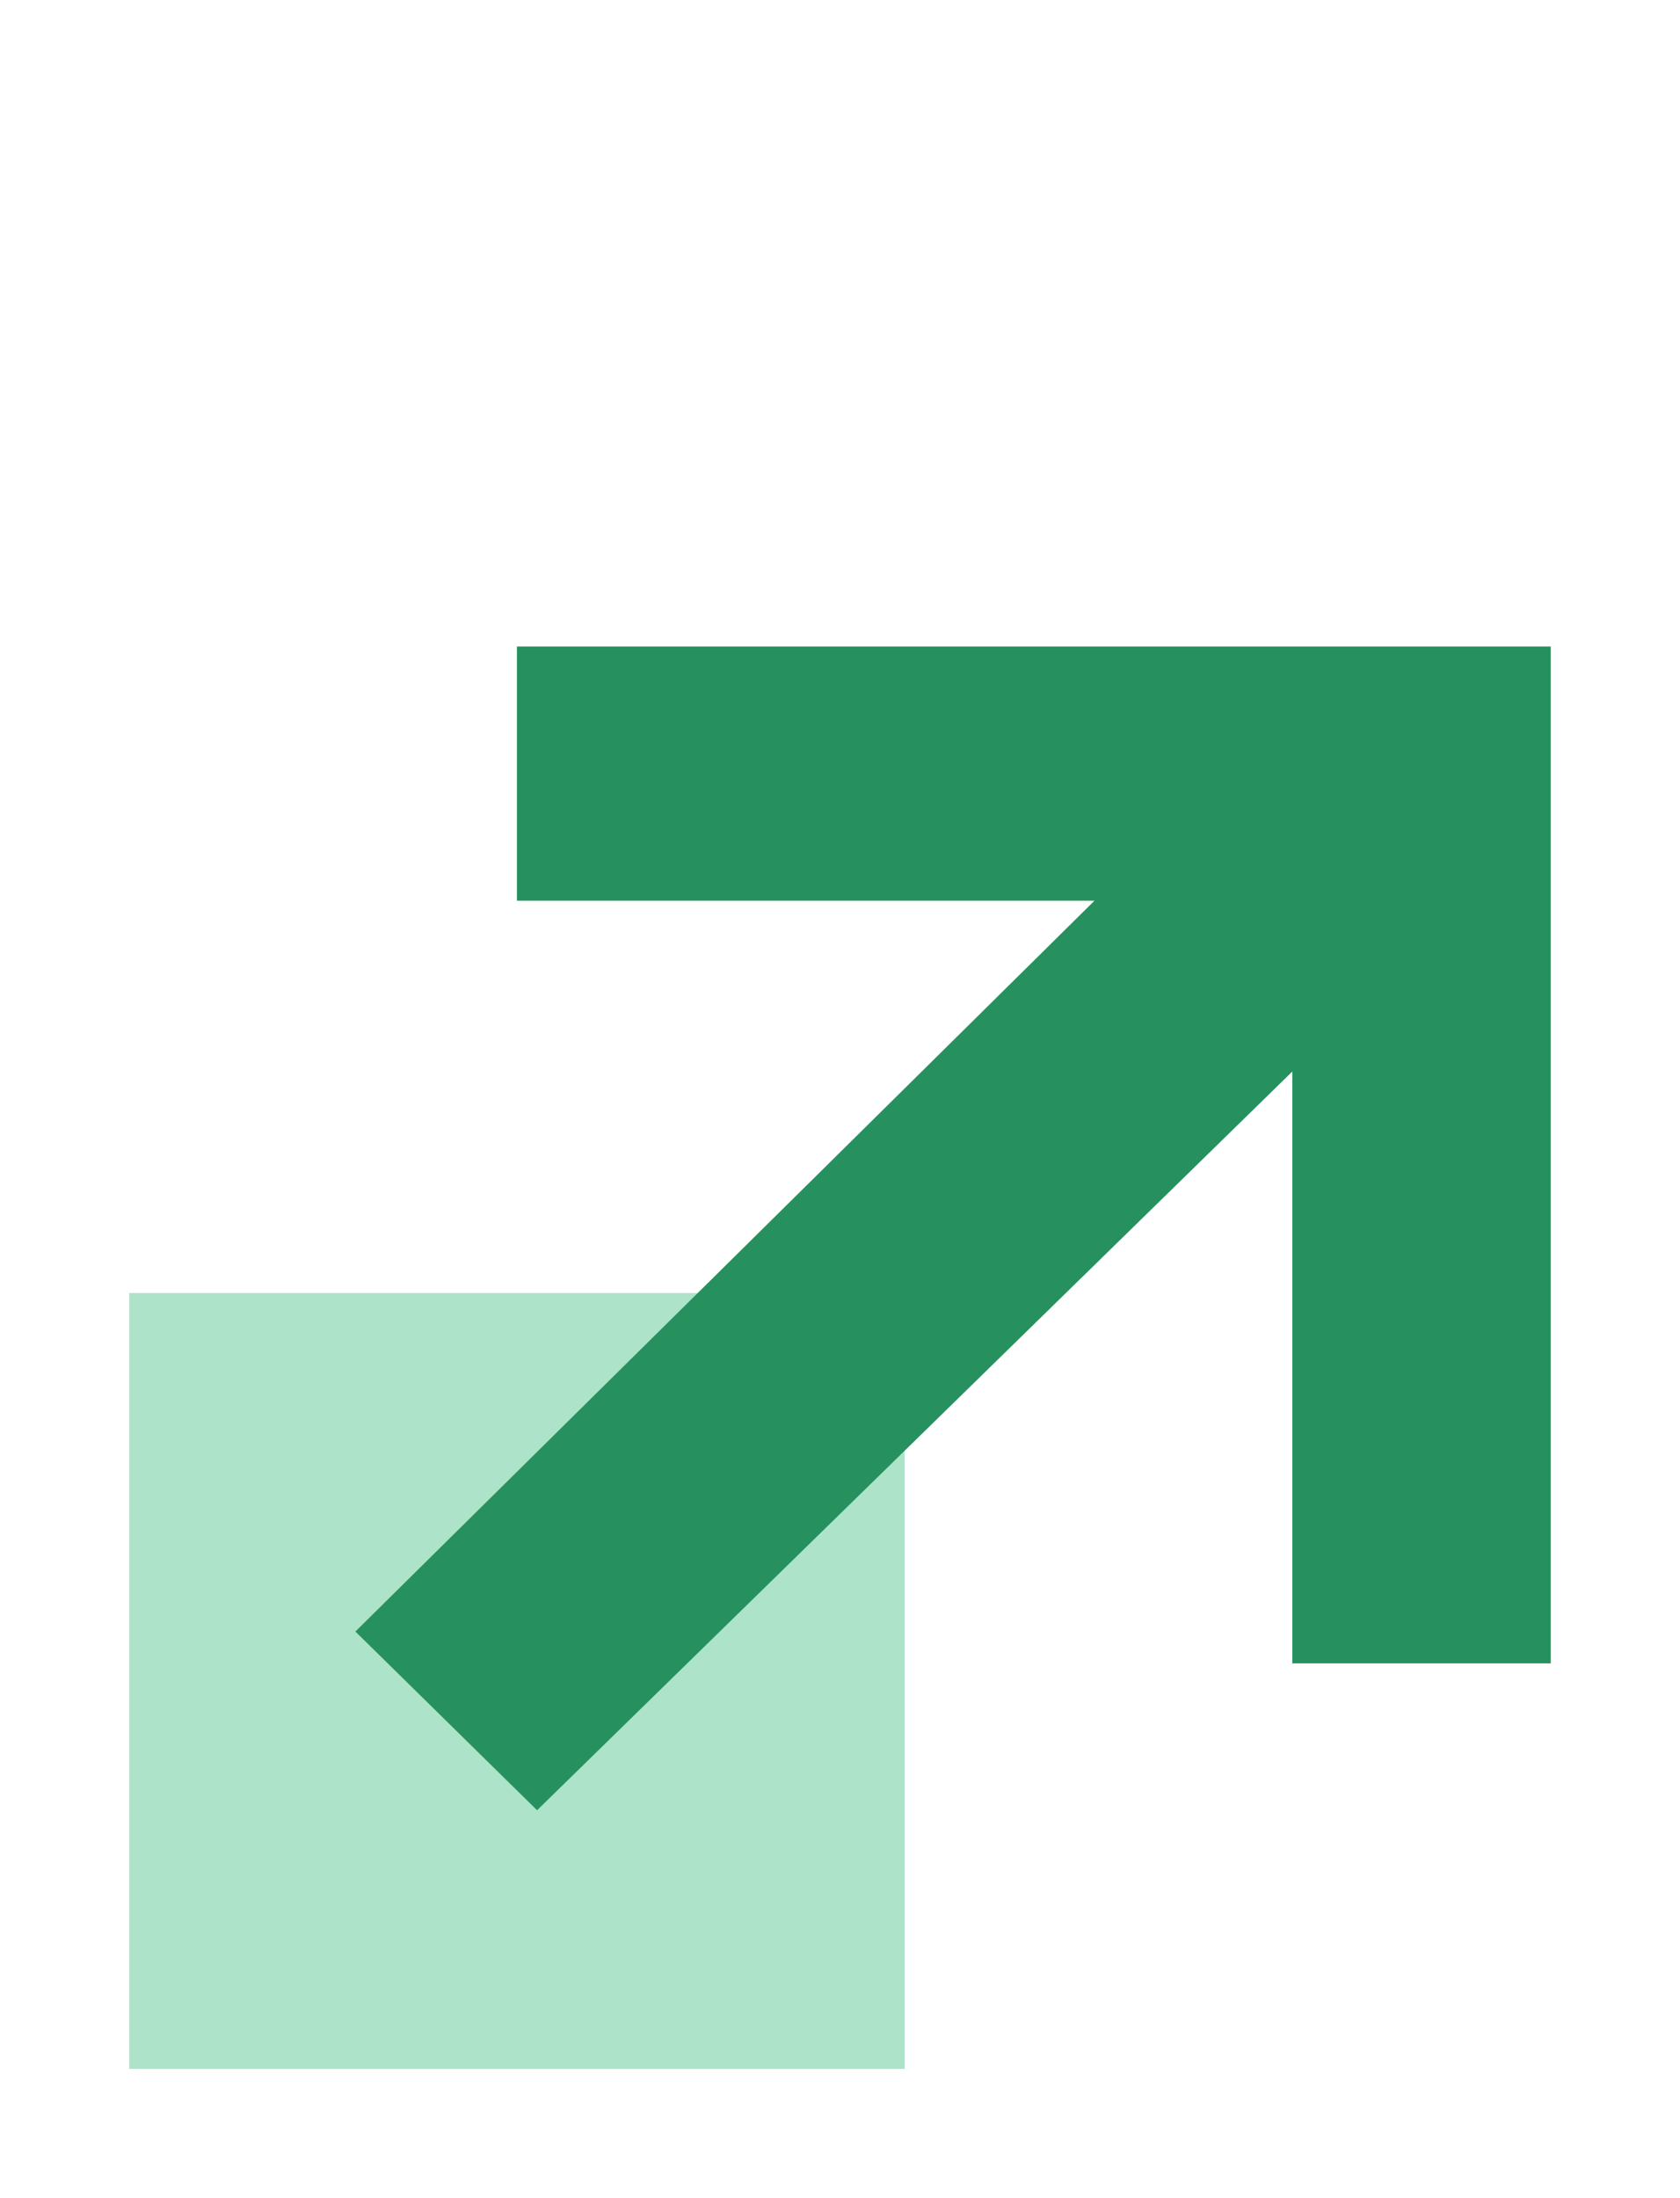 <?xml version="1.0" encoding="UTF-8" standalone="no"?>
<svg xmlns="http://www.w3.org/2000/svg" width="13" height="17" viewBox="0 0 13 17"> <rect fill="#30ba78" fill-opacity="0.4" y="10" x="1" height="6" width="6" /><path fill="#26915e" d="M 4,5 V 6.966 H 8.469 L 2.75,12.618 4.156,14 10,8.287 v 4.577 h 2 V 5 Z" /></svg>
